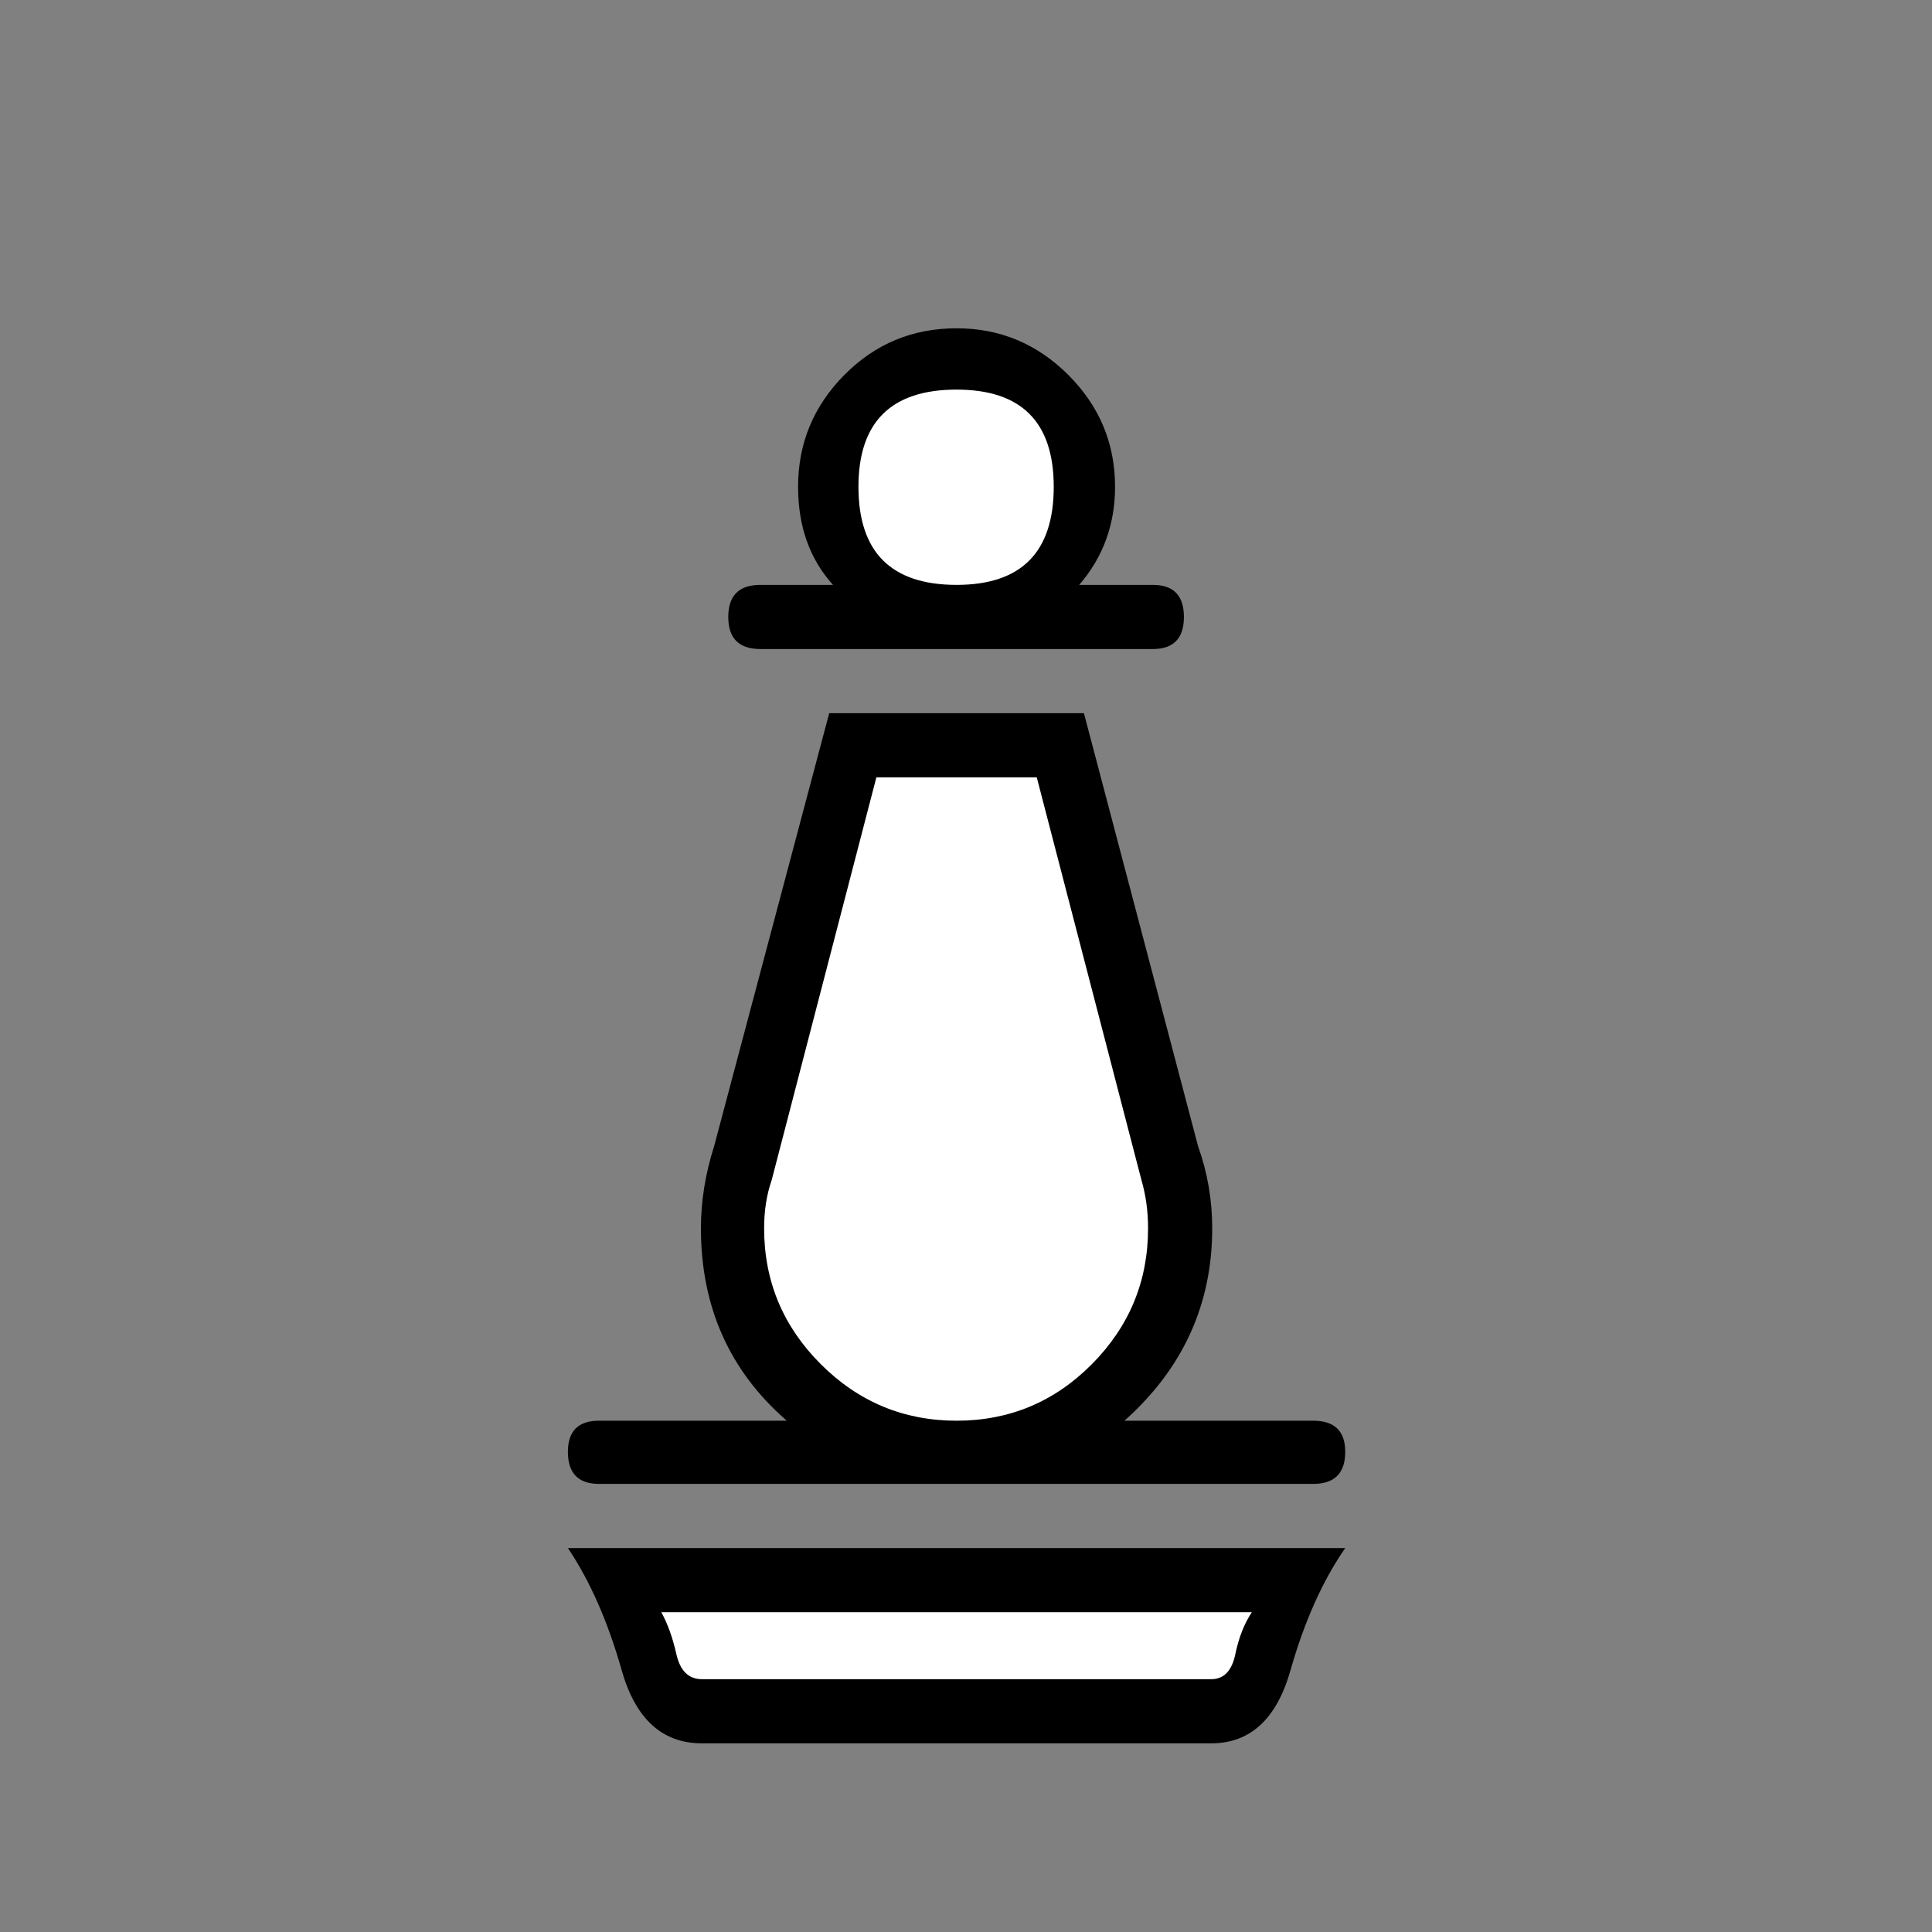 <svg xmlns="http://www.w3.org/2000/svg" width="2048" height="2048"><rect width="100%" height="100%" fill="#808080" stroke="none"/><path d="M744 1848q-63 0-85-77.5T602 1641h824q-36 52-58 129.5t-84 77.5h-281.5z" fill="currentColor"/><path d="M744 1780h540q20 0 25.5-26.5t17.5-44.5H701q10 18 16 44.5t27 26.5z" fill="#fff"/><path d="M1144 620h78q33 0 33 34t-33 34H806q-34 0-34-34t34-34h77q-37-41-37-104 0-69 49-118.5t119-49.5q69 0 118.5 49.5T1182 516q0 60-38 104z" fill="currentColor"/><path d="M1014 413q-104 0-104 103 0 104 104 104 103 0 103-104 0-103-103-103z" fill="#fff"/><path d="M1192 1506h200q34 0 34 33 0 34-34 34H635q-33 0-33-34 0-33 33-33h199q-91-79-91-204 0-43 14-87l122-459h270l121 459q15 42 15 87 0 121-93 204z" fill="currentColor"/><path d="M1210 1251l-111-427H929l-111 427q-8 23-8 51 0 84 60 144t144 60q84 0 143.5-60t59.5-144q0-27-7-51z" fill="#fff"/></svg>